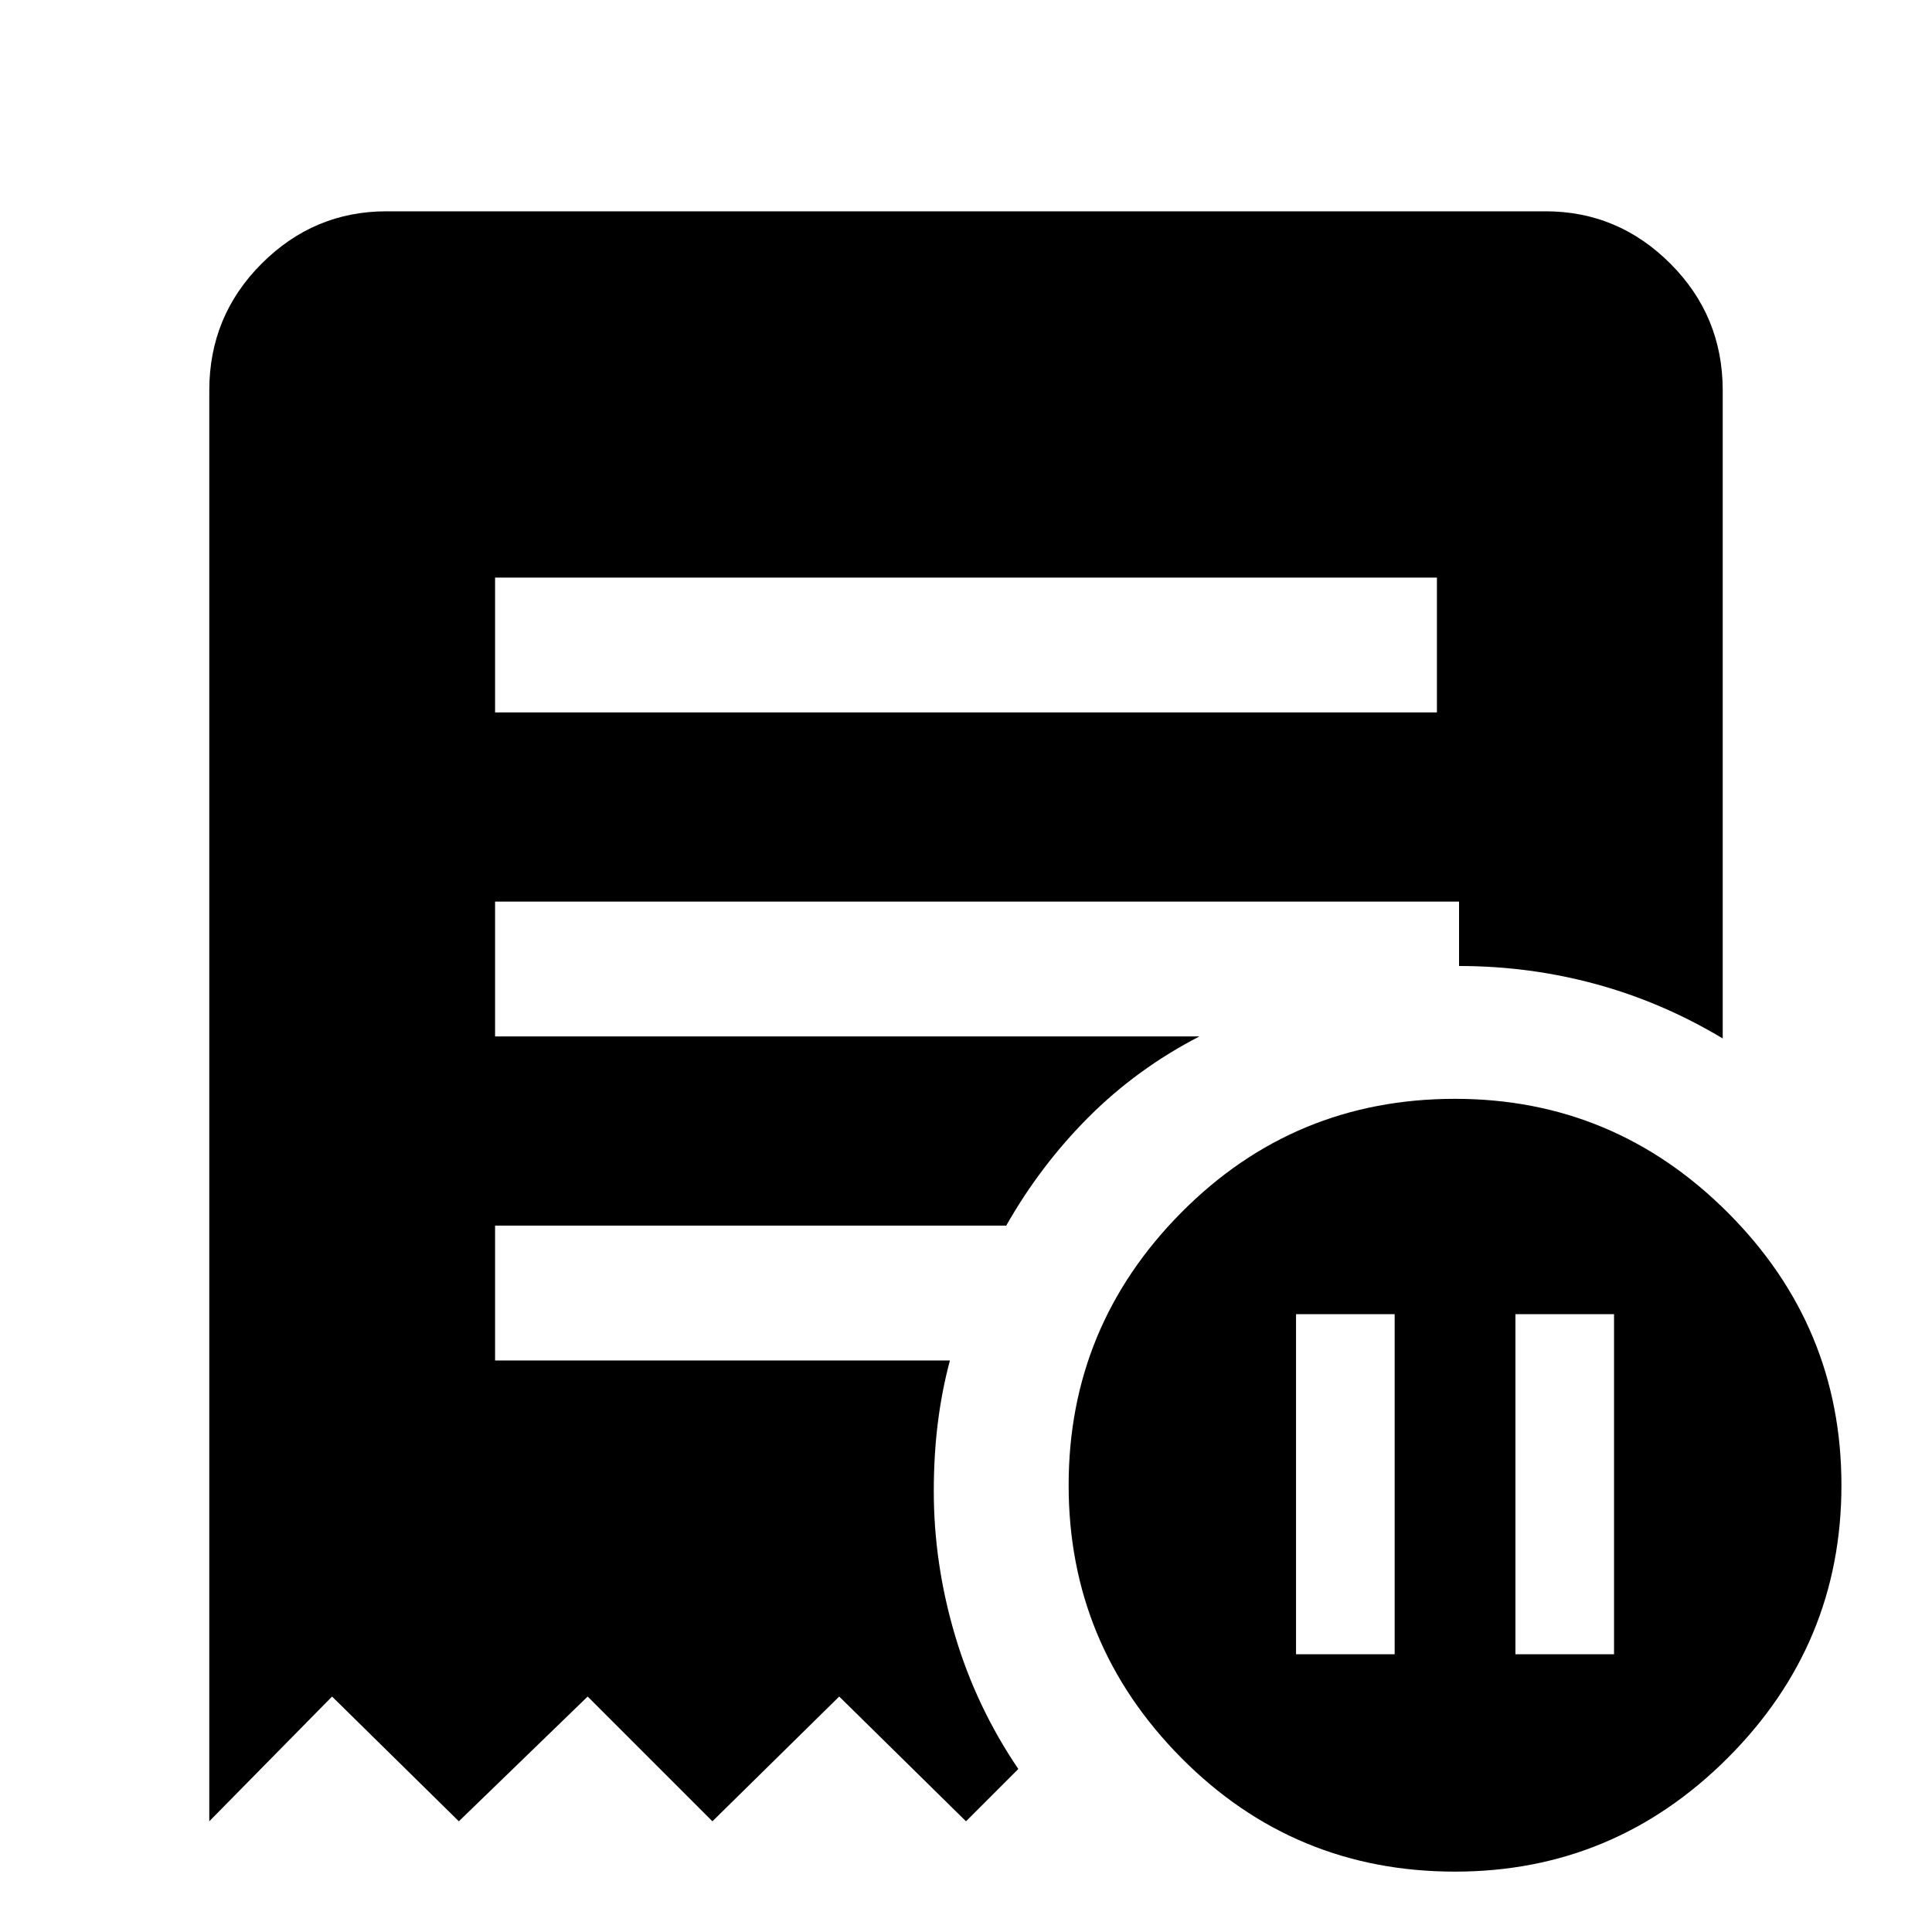 <svg xmlns="http://www.w3.org/2000/svg" height="40" width="40"><path d="M26.833 34.25h2.042v-7.042h-2.042Zm4.542 0h2.042v-7.042h-2.042ZM10.25 14.75h19.5v-2.792h-19.5Zm19.875 24q-3.333 0-5.667-2.354-2.333-2.354-2.333-5.646t2.333-5.646q2.334-2.354 5.667-2.354 3.292 0 5.646 2.354t2.354 5.646q0 3.292-2.354 5.646t-5.646 2.354ZM4.333 37.708V8.083q0-1.541 1.084-2.625Q6.5 4.375 8 4.375h24q1.5 0 2.583 1.083 1.084 1.084 1.084 2.625V21.5q-1.25-.75-2.625-1.125T30.208 20v-1.333H10.25v2.791h14.583q-1.291.667-2.291 1.667t-1.709 2.25H10.25v2.792h9.417q-.167.625-.25 1.291-.084.667-.084 1.417 0 1.5.438 2.979.437 1.479 1.312 2.771L20 37.708l-2.625-2.583-2.625 2.583-2.583-2.583L9.5 37.708l-2.625-2.583Z"/></svg>